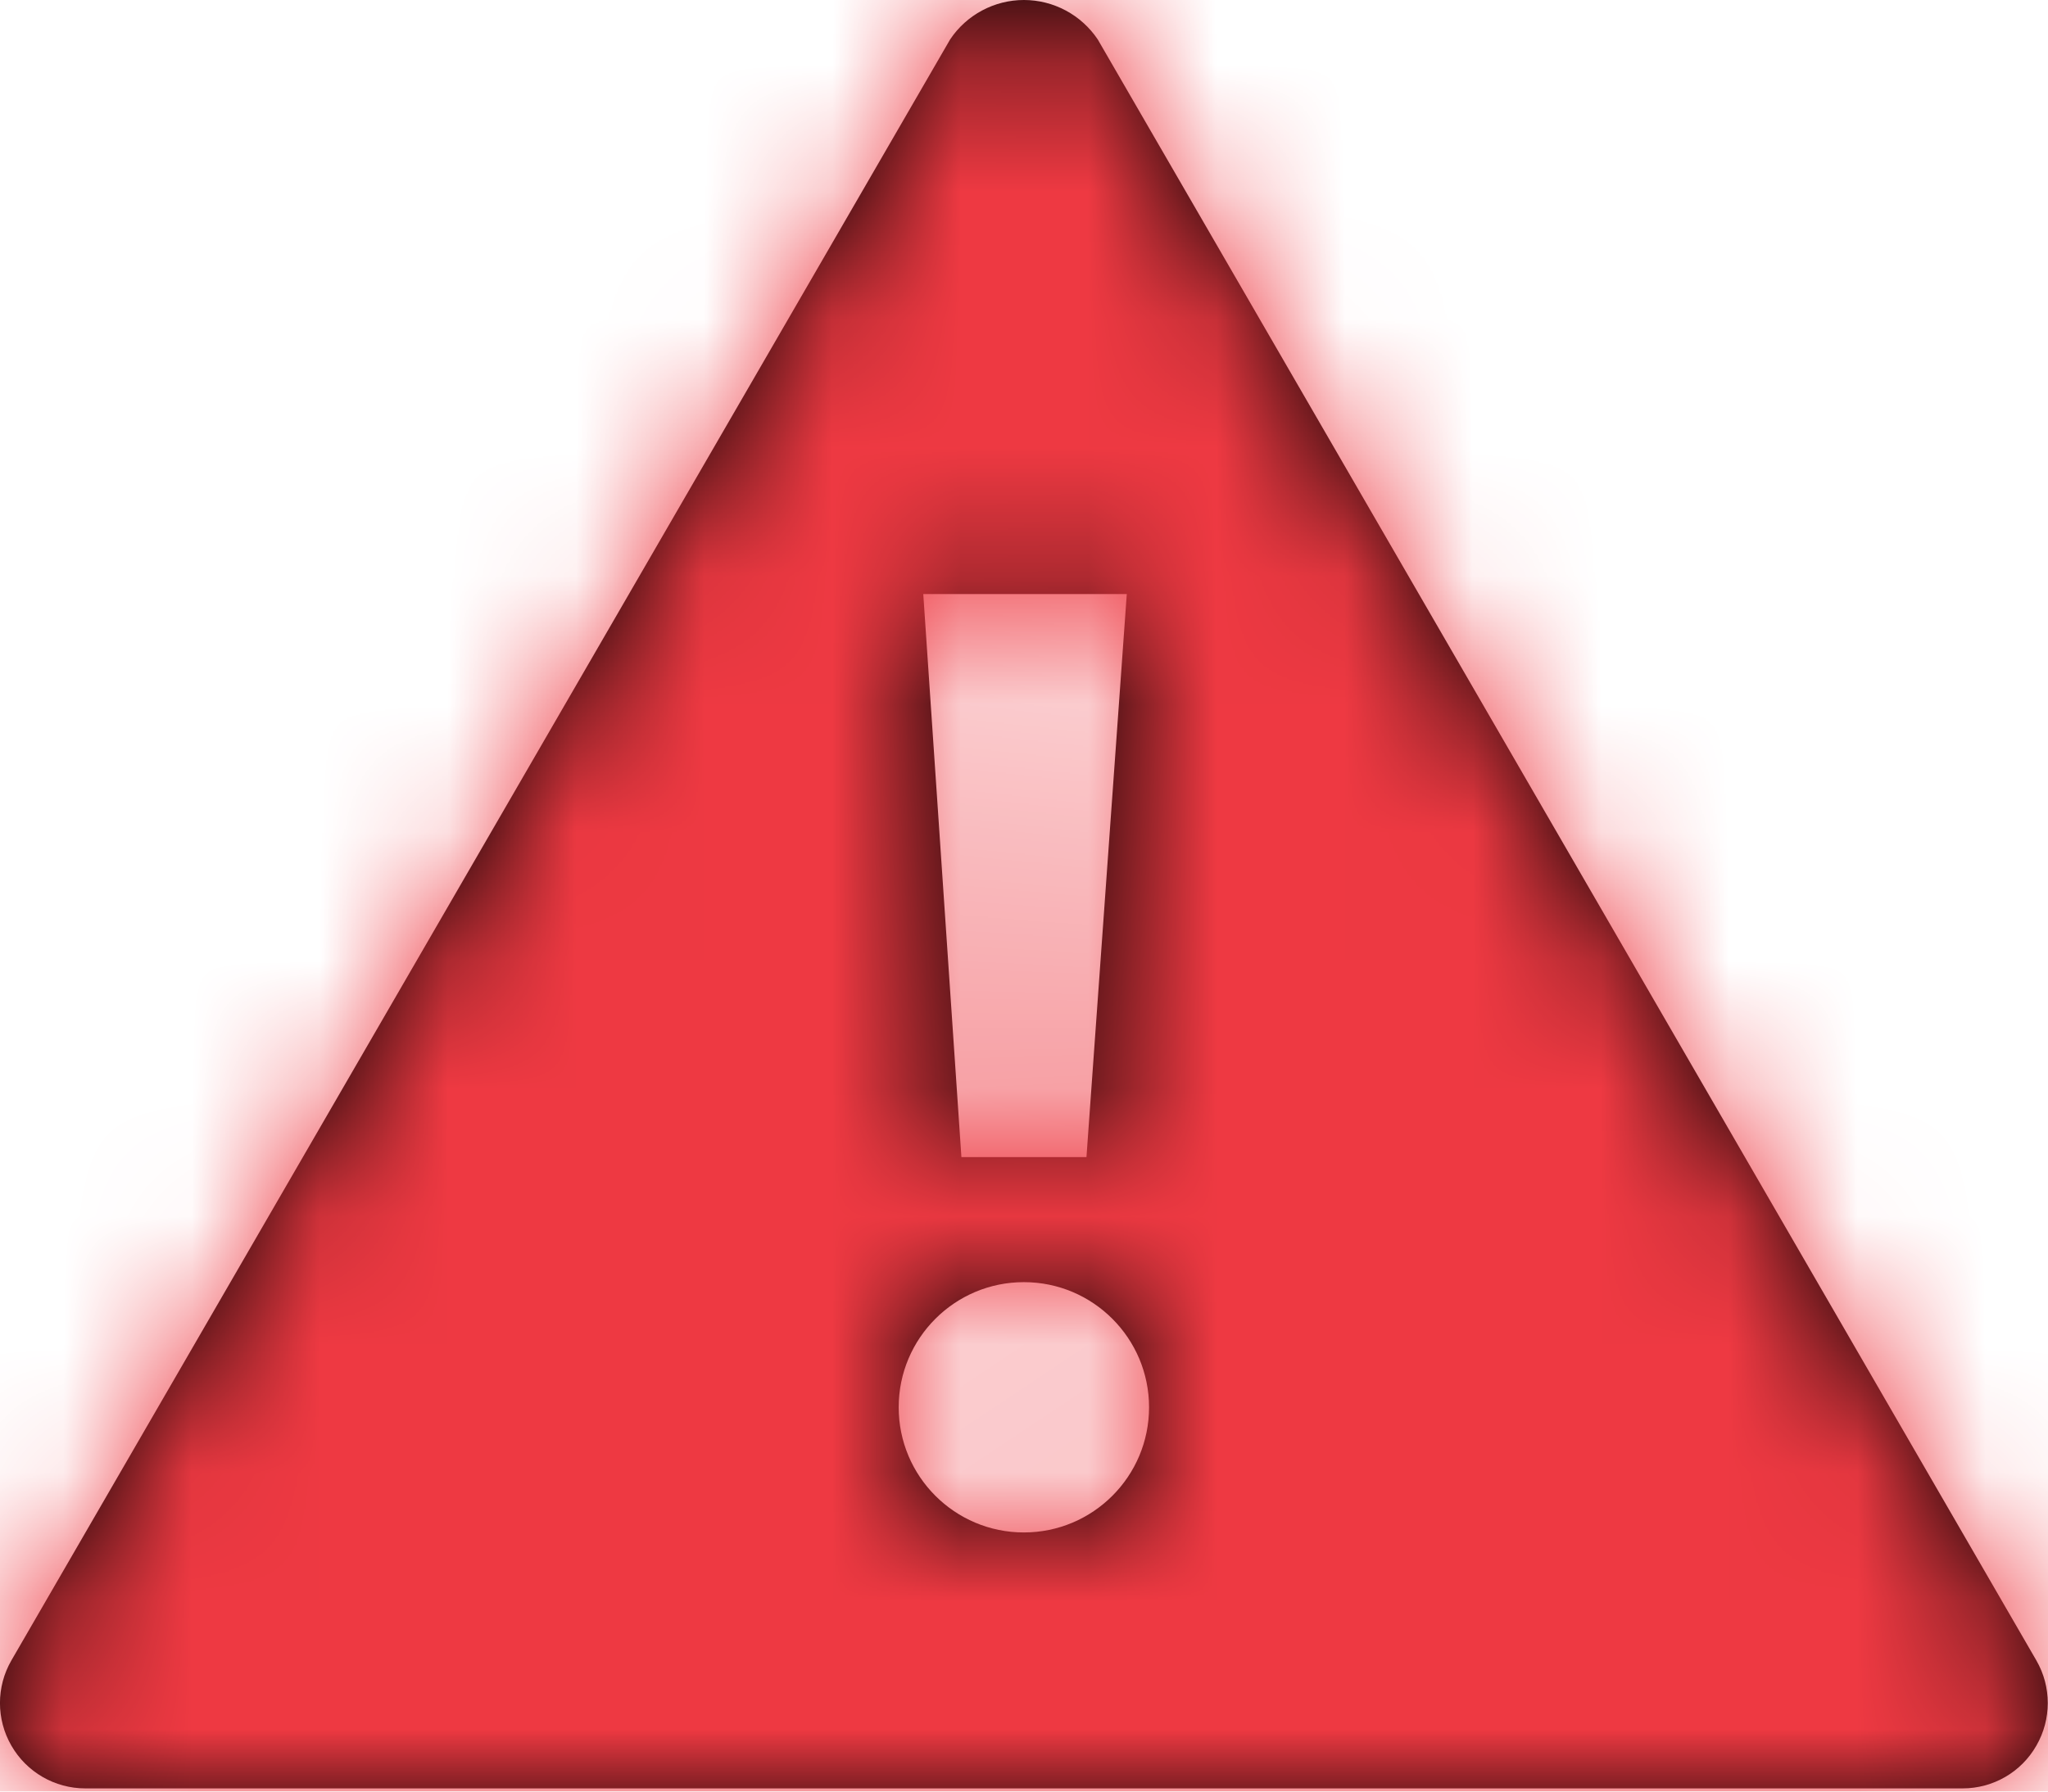 <?xml version="1.0" encoding="UTF-8"?>
<svg width="16px" height="14px" viewBox="0 0 16 14" version="1.1" xmlns="http://www.w3.org/2000/svg" xmlns:xlink="http://www.w3.org/1999/xlink">
    <!-- Generator: Sketch 62 (91390) - https://sketch.com -->
    <title>icon / 16 / info / onhold</title>
    <desc>Created with Sketch.</desc>
    <defs>
        <path d="M15.909,13.975 L8.576,1.308 C8.447,1.116 8.231,1 7.999,1 C7.768,1 7.551,1.116 7.423,1.308 L0.089,13.975 C-0.03,14.181 -0.03,14.435 0.089,14.641 C0.208,14.848 0.428,14.975 0.666,14.975 L15.333,14.975 C15.571,14.975 15.791,14.848 15.909,14.641 C16.028,14.435 16.028,14.181 15.909,13.975 L15.909,13.975 Z M8.803,5.642 L8.488,10.042 L7.511,10.042 L7.213,5.642 L8.803,5.642 Z M7.999,12.975 C7.459,12.975 7.021,12.537 7.021,11.997 C7.021,11.457 7.459,11.019 7.999,11.019 C8.539,11.019 8.977,11.457 8.977,11.997 C8.977,12.537 8.539,12.975 7.999,12.975 Z" id="path-1"></path>
    </defs>
    <g id="🏂-Client-Onboarding_OA" stroke="none" stroke-width="1" fill="none" fill-rule="evenodd">
        <g id="03-BGV-Client-onboarding_fun&amp;role_I" transform="translate(-712, -343)">
            <g id="popup" transform="translate(504, 282)">
                <g id="delet-icon" transform="translate(196, 48)">
                    <g id="icon-/-16-/-info-/-onhold" transform="translate(12, 12)">
                        <mask id="mask-2" fill="white">
                            <use xlink:href="#path-1"></use>
                        </mask>
                        <use id="Shape" fill="#000000" fill-rule="nonzero" xlink:href="#path-1"></use>
                        <rect id="Rectangle" fill="#EE3942" fill-rule="evenodd" mask="url(#mask-2)" x="0" y="0" width="16" height="16"></rect>
                    </g>
                </g>
            </g>
        </g>
    </g>
</svg>